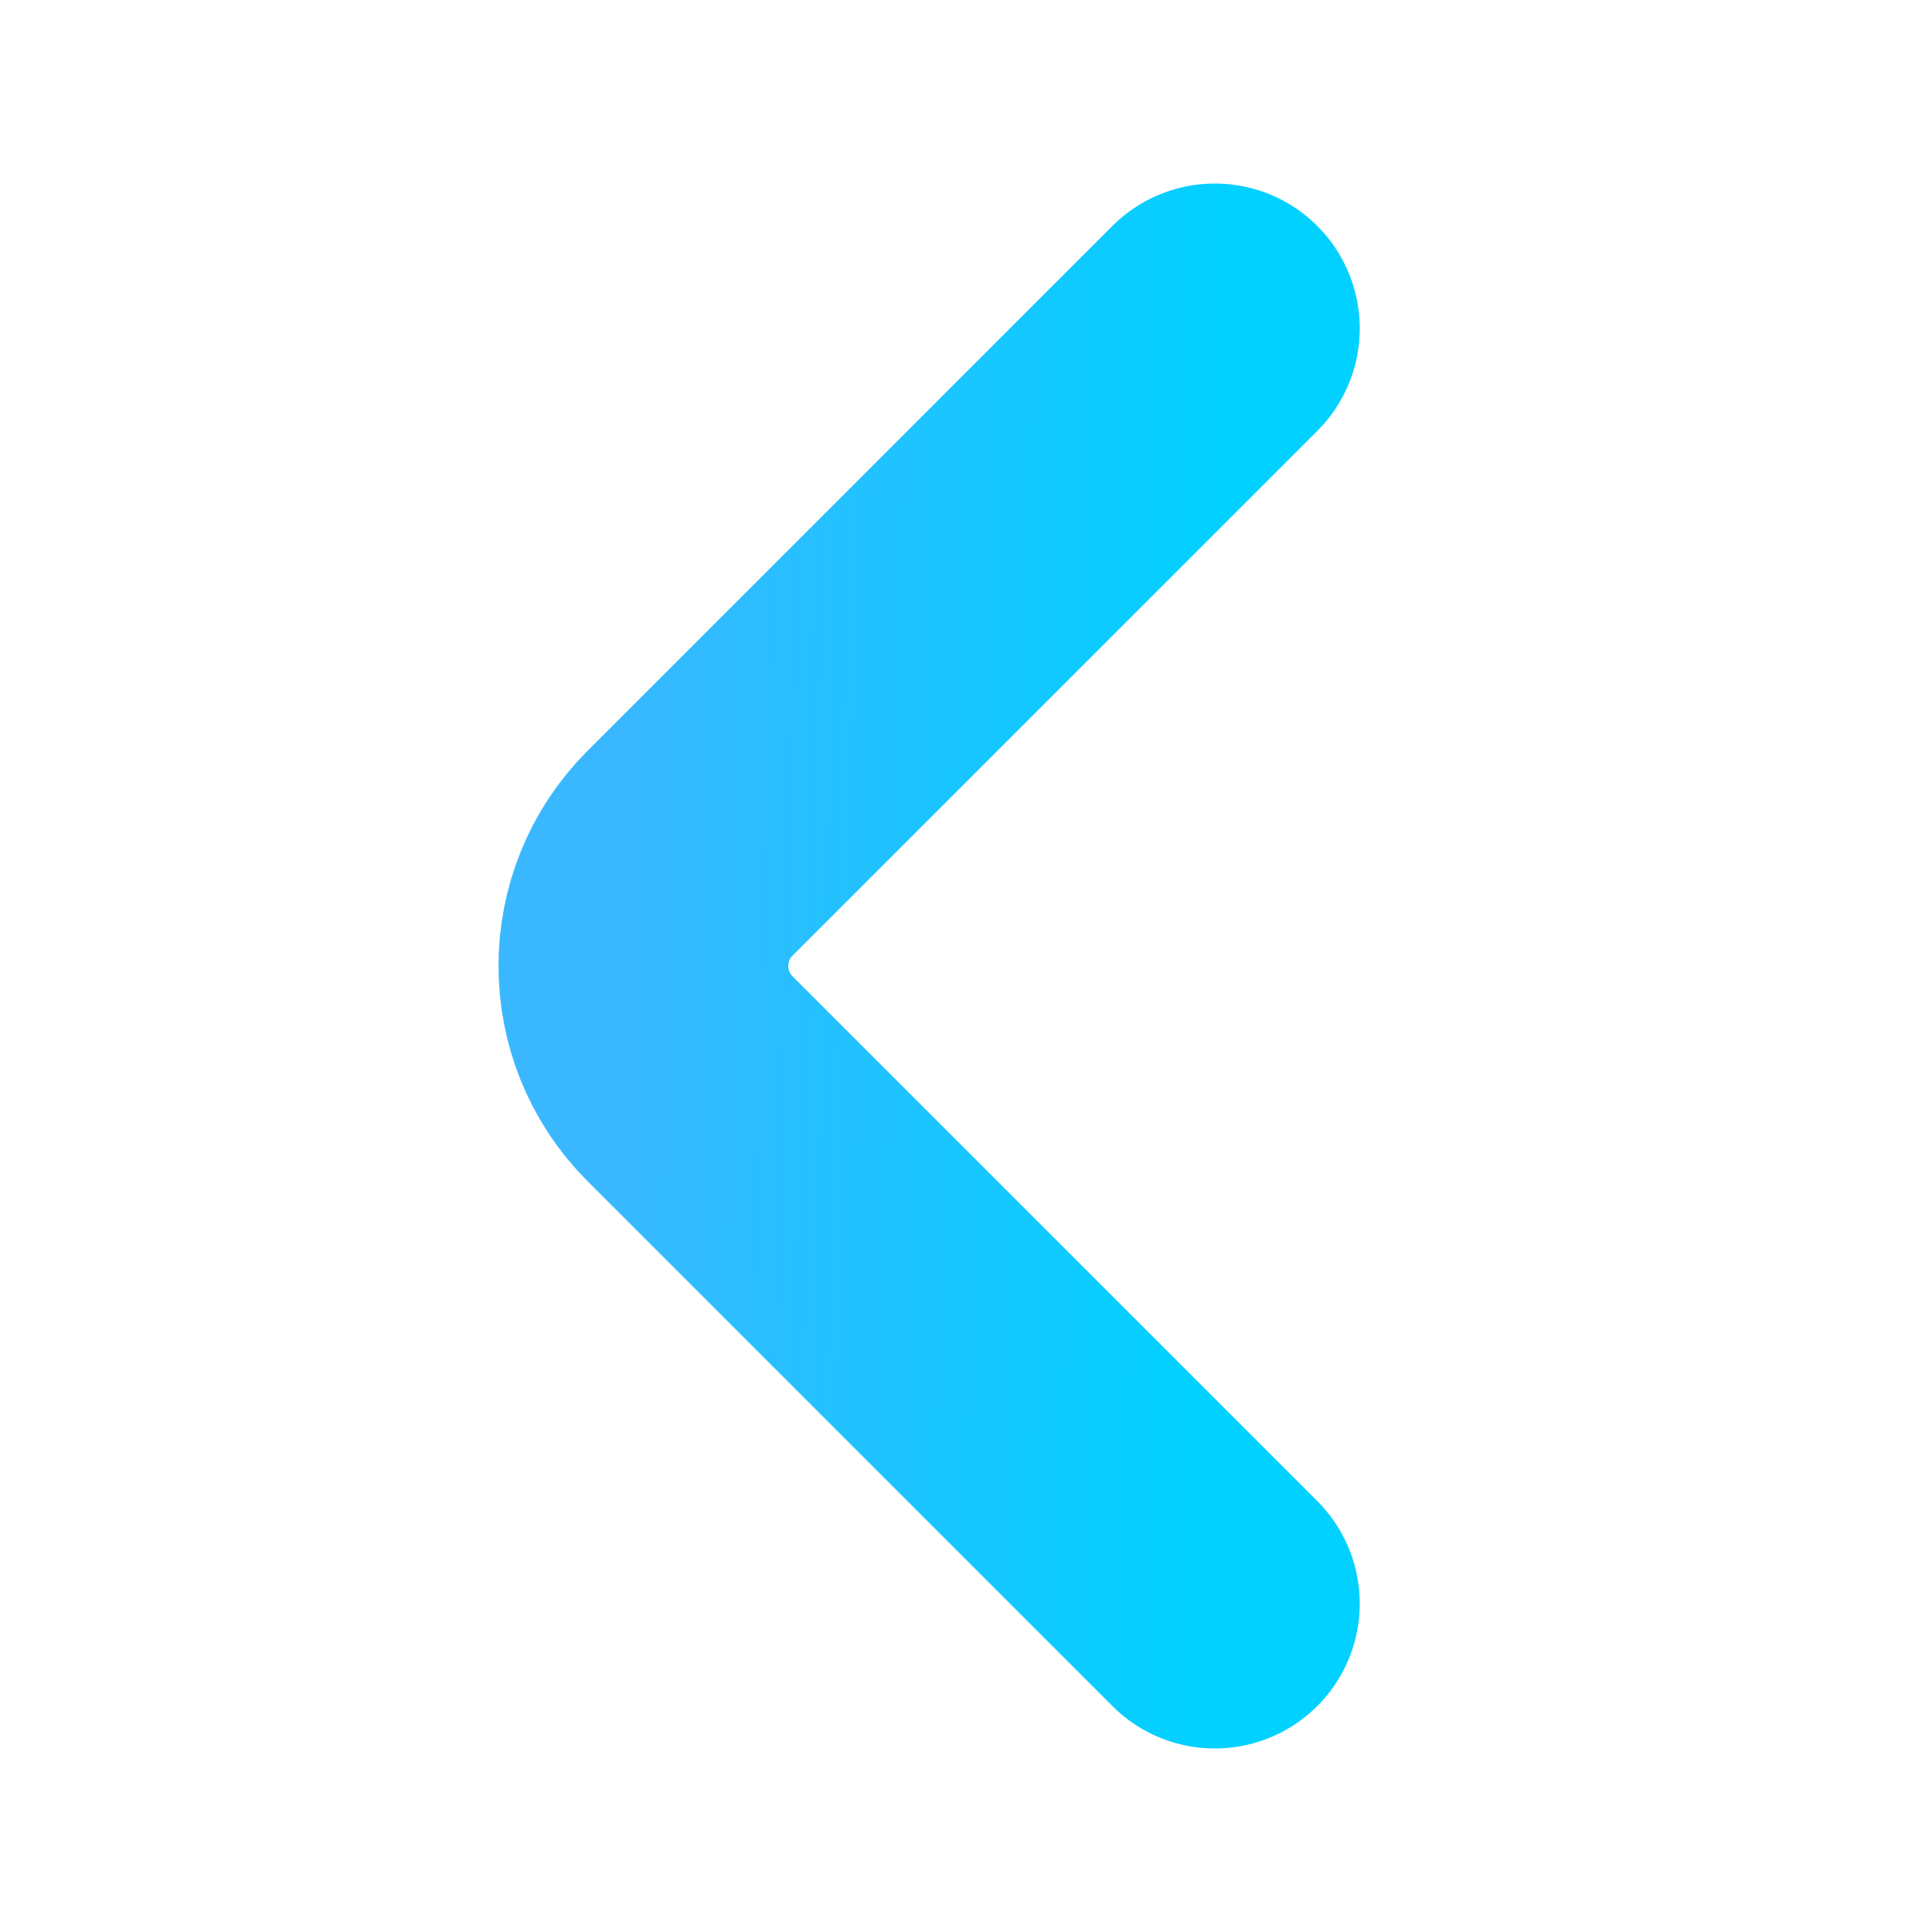 <svg width="10" height="10" viewBox="0 0 10 10" fill="none" xmlns="http://www.w3.org/2000/svg">
<path d="M6.288 1.7L3.571 4.417C3.25 4.737 3.25 5.262 3.571 5.583L6.288 8.3" stroke="url(#paint0_linear_1_277)" stroke-width="1.5" stroke-miterlimit="10" stroke-linecap="round" stroke-linejoin="round"/>
<defs>
<linearGradient id="paint0_linear_1_277" x1="6.249" y1="7.692" x2="3.07" y2="7.612" gradientUnits="userSpaceOnUse">
<stop stop-color="#00D1FF"/>
<stop offset="1" stop-color="#3AB8FF"/>
</linearGradient>
</defs>
</svg>

